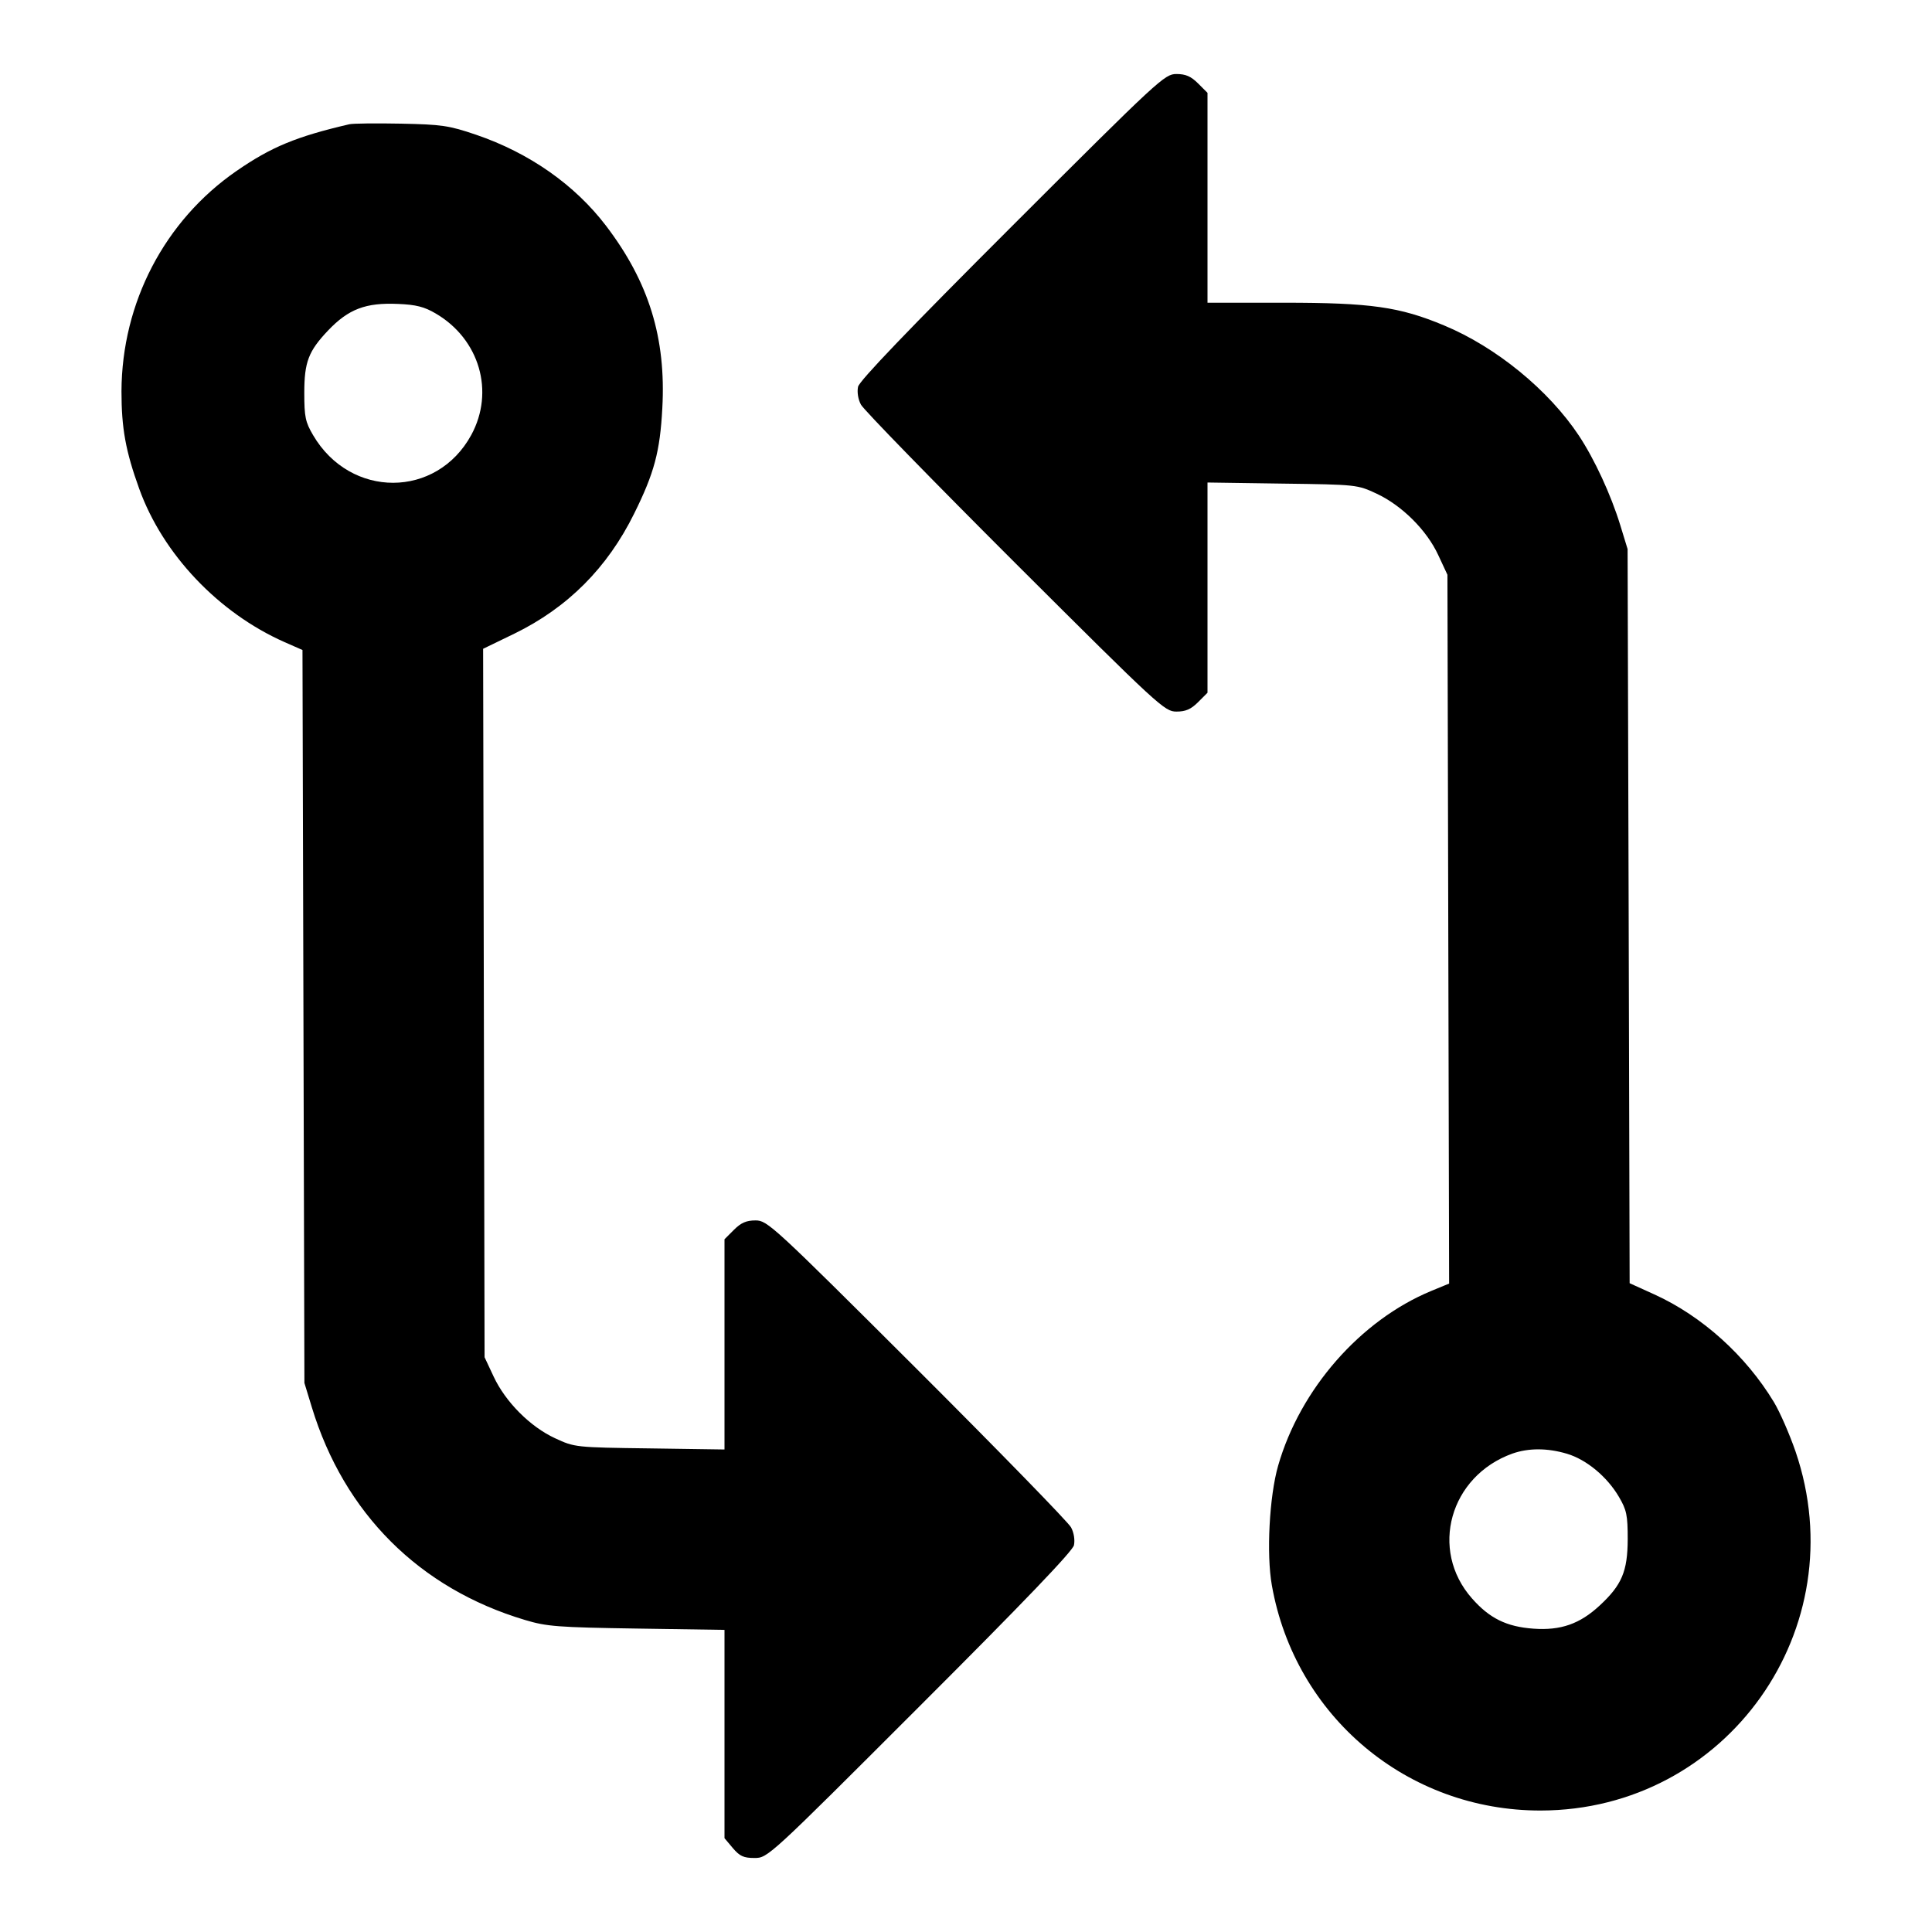 <svg xmlns="http://www.w3.org/2000/svg" width="16" height="16" viewBox="0 0 16 16"><path d="M8.382 1.872 C 7.519 2.734,7.117 3.154,7.106 3.203 C 7.097 3.246,7.106 3.307,7.130 3.351 C 7.152 3.393,7.726 3.982,8.405 4.660 C 9.602 5.854,9.645 5.893,9.743 5.893 C 9.819 5.893,9.863 5.874,9.922 5.815 L 10.000 5.737 10.000 4.867 L 10.000 3.996 10.620 4.005 C 11.235 4.013,11.241 4.014,11.400 4.088 C 11.610 4.186,11.816 4.391,11.911 4.597 L 11.987 4.760 11.994 7.695 L 12.001 10.630 11.853 10.691 C 11.266 10.934,10.767 11.504,10.585 12.138 C 10.512 12.392,10.487 12.871,10.533 13.129 C 10.725 14.216,11.656 14.996,12.760 14.994 C 14.302 14.991,15.370 13.485,14.870 12.021 C 14.821 11.879,14.741 11.695,14.691 11.612 C 14.458 11.226,14.095 10.899,13.701 10.720 L 13.496 10.627 13.488 7.587 L 13.479 4.547 13.418 4.348 C 13.340 4.095,13.206 3.805,13.076 3.608 C 12.825 3.230,12.390 2.874,11.959 2.695 C 11.591 2.541,11.351 2.507,10.633 2.507 L 10.000 2.507 10.000 1.638 L 10.000 0.769 9.922 0.691 C 9.863 0.632,9.819 0.613,9.743 0.613 C 9.645 0.613,9.602 0.653,8.382 1.872 M2.893 1.029 C 2.454 1.131,2.246 1.217,1.957 1.417 C 1.363 1.828,1.009 2.507,1.006 3.240 C 1.006 3.546,1.040 3.735,1.153 4.048 C 1.348 4.589,1.809 5.075,2.355 5.317 L 2.505 5.383 2.513 8.418 L 2.521 11.453 2.582 11.653 C 2.850 12.533,3.473 13.155,4.348 13.416 C 4.527 13.470,4.619 13.477,5.273 13.487 L 6.000 13.498 6.000 14.360 L 6.000 15.223 6.069 15.305 C 6.126 15.372,6.158 15.387,6.248 15.387 C 6.358 15.387,6.363 15.383,7.618 14.128 C 8.481 13.266,8.883 12.846,8.894 12.797 C 8.903 12.754,8.894 12.693,8.870 12.649 C 8.848 12.607,8.274 12.018,7.595 11.340 C 6.398 10.146,6.355 10.107,6.257 10.107 C 6.181 10.107,6.137 10.126,6.078 10.185 L 6.000 10.263 6.000 11.133 L 6.000 12.004 5.380 11.995 C 4.764 11.987,4.759 11.986,4.597 11.911 C 4.391 11.816,4.186 11.610,4.088 11.400 L 4.013 11.240 4.007 8.307 L 4.001 5.373 4.261 5.247 C 4.701 5.032,5.030 4.703,5.252 4.253 C 5.418 3.918,5.466 3.740,5.485 3.381 C 5.517 2.800,5.374 2.336,5.019 1.870 C 4.760 1.530,4.383 1.266,3.943 1.116 C 3.717 1.039,3.658 1.031,3.320 1.024 C 3.115 1.020,2.923 1.022,2.893 1.029 M3.608 2.596 C 3.971 2.808,4.098 3.243,3.903 3.602 C 3.616 4.129,2.902 4.131,2.593 3.604 C 2.529 3.495,2.520 3.453,2.520 3.253 C 2.520 2.998,2.555 2.908,2.716 2.738 C 2.886 2.559,3.029 2.505,3.297 2.517 C 3.445 2.523,3.515 2.541,3.608 2.596 M12.976 12.039 C 13.138 12.087,13.309 12.229,13.407 12.396 C 13.471 12.505,13.480 12.547,13.480 12.747 C 13.479 13.014,13.431 13.127,13.247 13.297 C 13.083 13.449,12.925 13.504,12.700 13.488 C 12.476 13.472,12.335 13.402,12.190 13.237 C 11.835 12.835,12.007 12.224,12.525 12.038 C 12.659 11.991,12.814 11.991,12.976 12.039 " stroke="none" fill-rule="evenodd" fill="black"></path></svg>